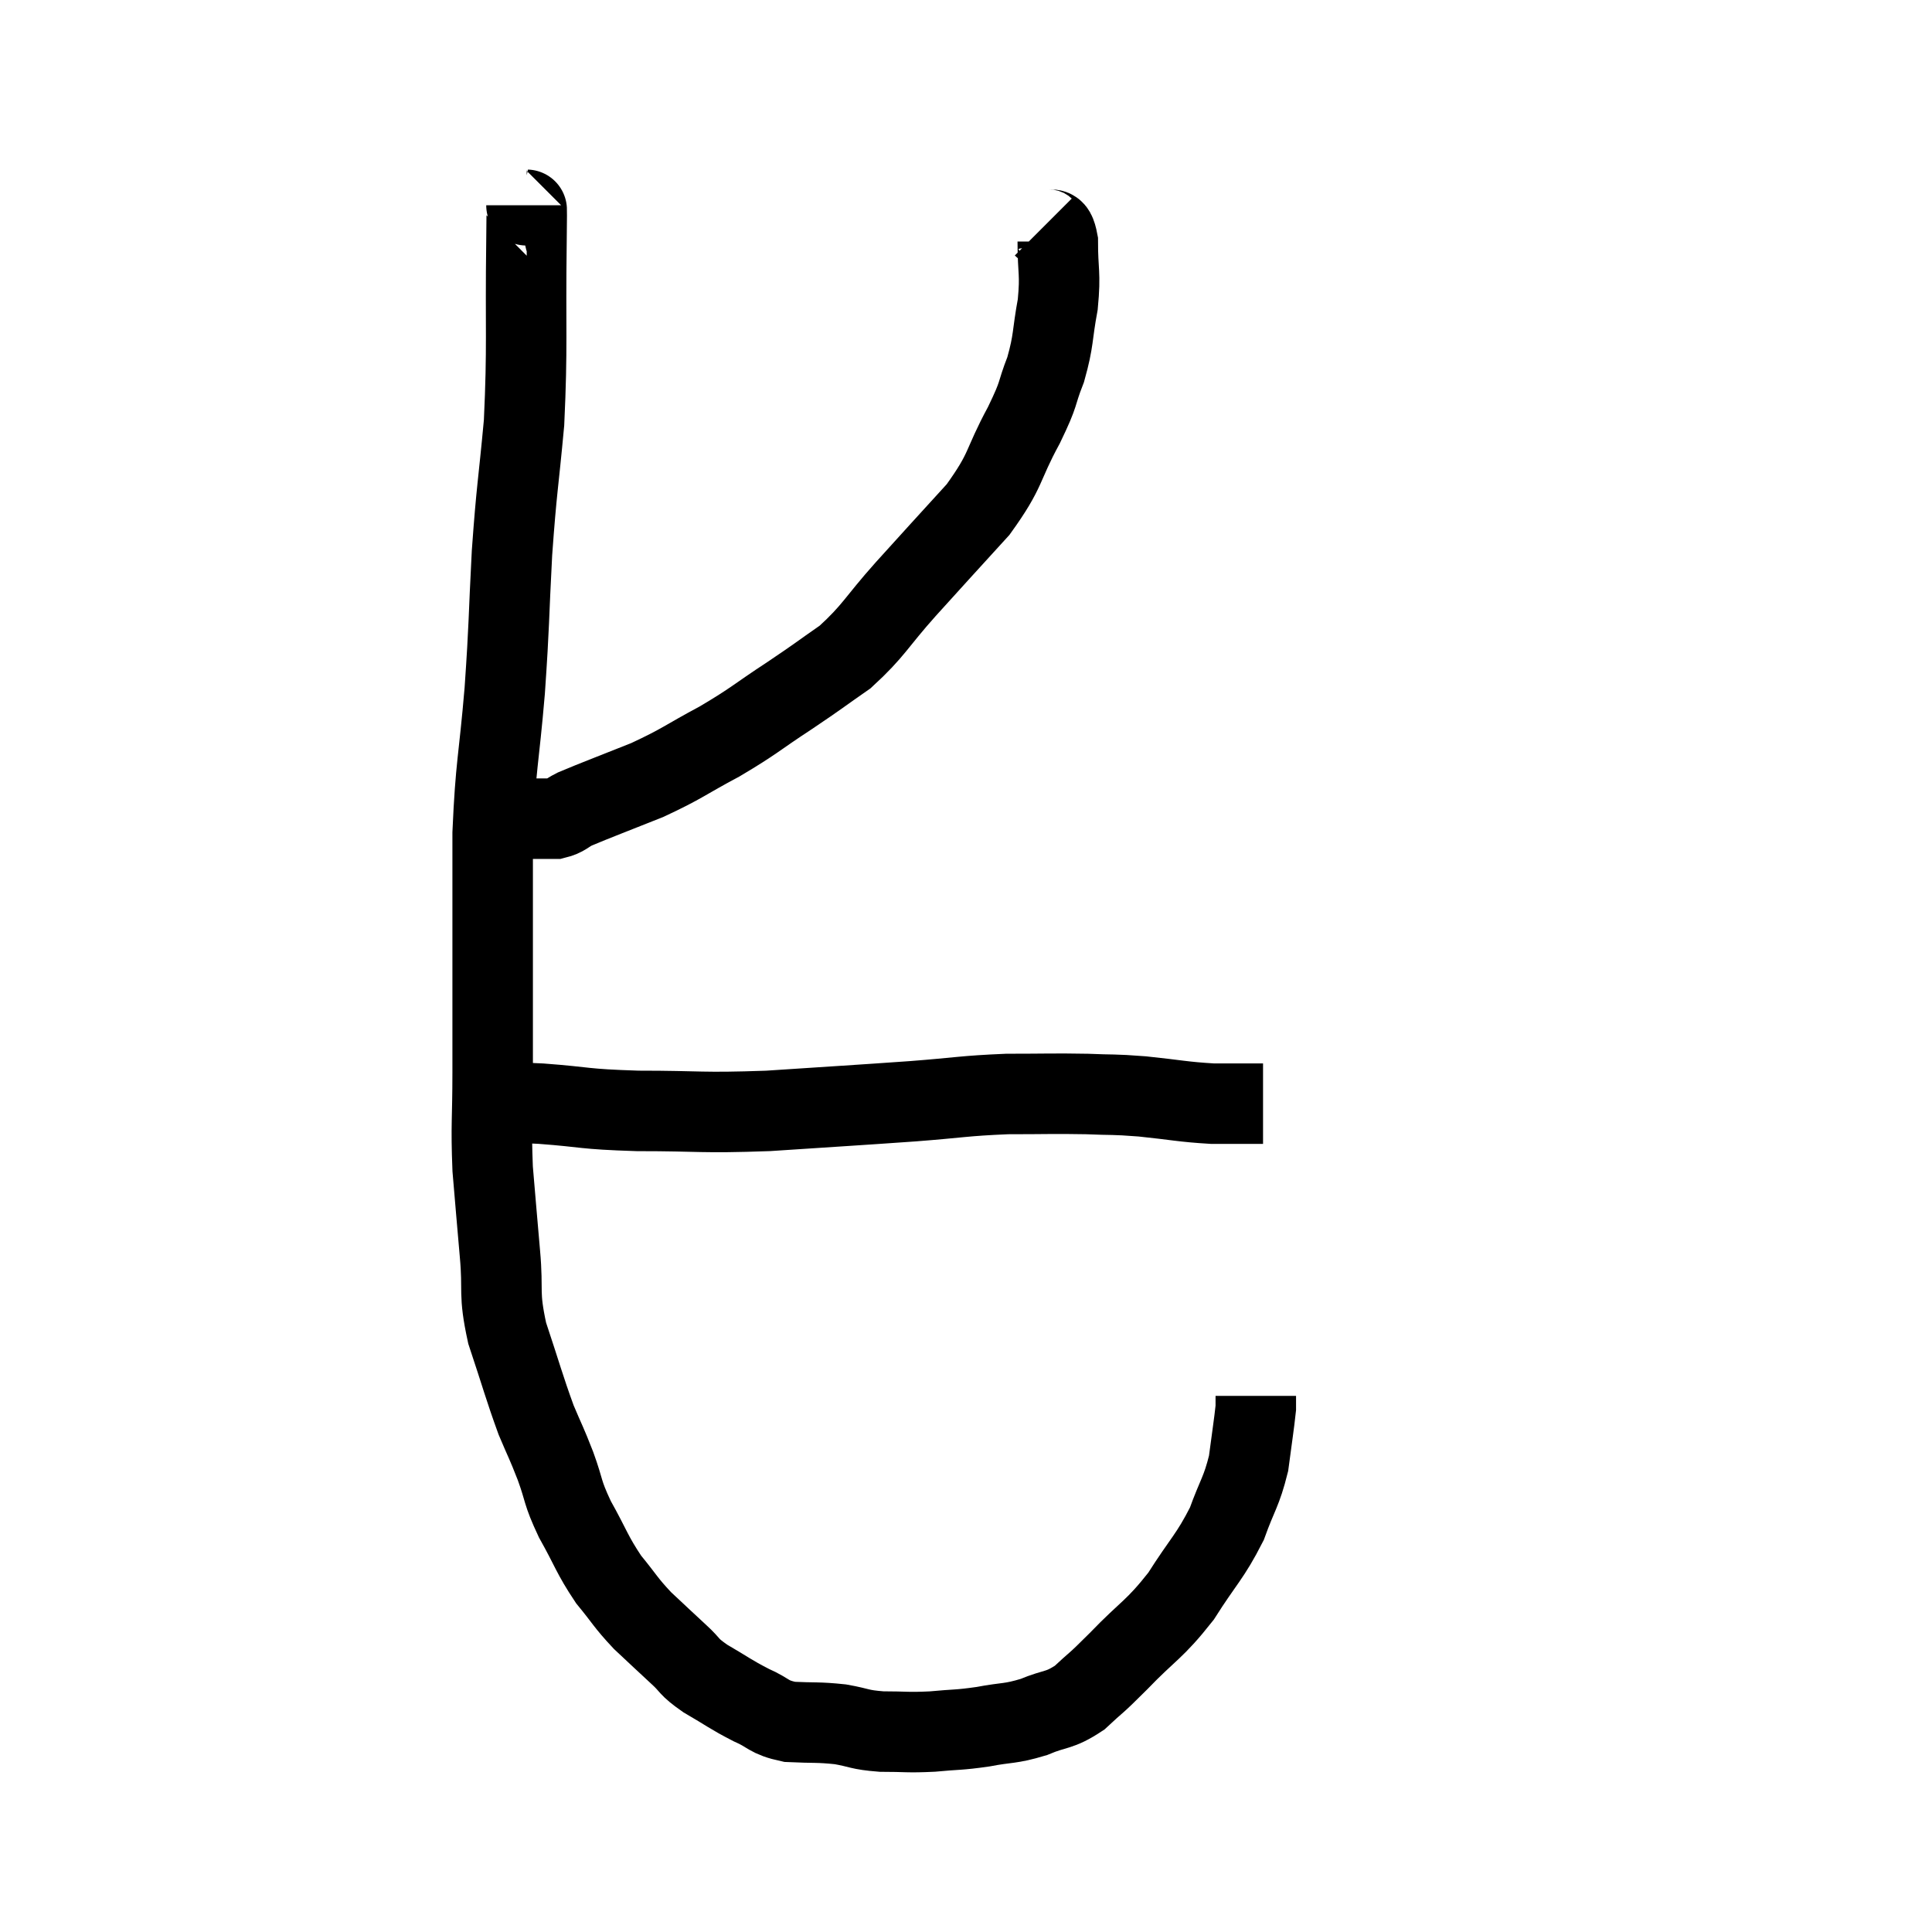 <svg width="48" height="48" viewBox="0 0 48 48" xmlns="http://www.w3.org/2000/svg"><path d="M 13.08 5.1 C 13.08 5.55, 13.095 4.65, 13.08 6 C 13.05 8.25, 13.11 8.565, 13.02 10.5 C 12.87 12.12, 12.84 12.075, 12.72 13.74 C 12.63 15.45, 12.66 15.42, 12.54 17.16 C 12.39 18.93, 12.315 18.975, 12.24 20.7 C 12.24 22.38, 12.24 22.575, 12.24 24.06 C 12.24 25.35, 12.24 25.395, 12.24 26.64 C 12.24 27.84, 12.195 27.915, 12.24 29.04 C 12.33 30.09, 12.33 30.12, 12.42 31.14 C 12.51 32.13, 12.375 32.085, 12.6 33.12 C 12.96 34.2, 13.02 34.455, 13.32 35.28 C 13.56 35.85, 13.56 35.805, 13.8 36.42 C 14.04 37.08, 13.95 37.035, 14.28 37.74 C 14.7 38.49, 14.7 38.61, 15.12 39.24 C 15.54 39.75, 15.525 39.795, 15.96 40.26 C 16.41 40.68, 16.47 40.74, 16.86 41.1 C 17.19 41.4, 17.07 41.385, 17.52 41.7 C 18.09 42.03, 18.135 42.09, 18.66 42.36 C 19.14 42.57, 19.065 42.66, 19.62 42.78 C 20.25 42.81, 20.31 42.78, 20.88 42.84 C 21.39 42.93, 21.33 42.975, 21.9 43.02 C 22.53 43.02, 22.53 43.05, 23.16 43.02 C 23.79 42.96, 23.79 42.99, 24.42 42.9 C 25.05 42.78, 25.08 42.84, 25.68 42.66 C 26.25 42.42, 26.295 42.525, 26.82 42.18 C 27.3 41.73, 27.15 41.91, 27.78 41.28 C 28.56 40.47, 28.665 40.515, 29.34 39.66 C 29.91 38.76, 30.06 38.685, 30.48 37.86 C 30.75 37.11, 30.84 37.08, 31.02 36.36 C 31.11 35.67, 31.155 35.4, 31.2 34.98 C 31.2 34.83, 31.2 34.755, 31.2 34.68 C 31.2 34.68, 31.2 34.68, 31.2 34.68 L 31.2 34.68" fill="none" stroke="black" stroke-width="2"></path><path d="M 12.24 27.42 C 12.84 27.42, 12.54 27.375, 13.44 27.42 C 14.64 27.51, 14.43 27.555, 15.84 27.6 C 17.46 27.6, 17.37 27.66, 19.08 27.6 C 20.88 27.48, 21.195 27.465, 22.68 27.36 C 23.85 27.27, 23.94 27.225, 25.02 27.18 C 26.01 27.18, 26.16 27.165, 27 27.18 C 27.69 27.21, 27.6 27.18, 28.38 27.24 C 29.25 27.33, 29.37 27.375, 30.12 27.42 C 30.75 27.42, 31.065 27.42, 31.38 27.42 C 31.38 27.42, 31.38 27.42, 31.38 27.42 L 31.38 27.42" fill="none" stroke="black" stroke-width="2"></path><path d="M 25.92 5.64 C 26.1 5.82, 26.19 5.52, 26.28 6 C 26.28 6.78, 26.355 6.765, 26.28 7.56 C 26.13 8.37, 26.19 8.43, 25.98 9.18 C 25.71 9.87, 25.86 9.69, 25.44 10.56 C 24.87 11.61, 25.035 11.64, 24.3 12.66 C 23.4 13.65, 23.325 13.725, 22.5 14.64 C 21.75 15.48, 21.72 15.66, 21 16.32 C 20.31 16.8, 20.4 16.755, 19.62 17.28 C 18.75 17.85, 18.765 17.895, 17.88 18.42 C 16.98 18.9, 16.98 18.96, 16.08 19.38 C 15.18 19.74, 14.85 19.86, 14.28 20.1 C 14.04 20.22, 14.04 20.28, 13.8 20.34 C 13.56 20.34, 13.44 20.34, 13.32 20.34 C 13.32 20.34, 13.425 20.34, 13.32 20.34 C 13.11 20.34, 13.005 20.34, 12.9 20.34 C 12.9 20.34, 12.9 20.34, 12.9 20.34 C 12.9 20.34, 12.9 20.34, 12.9 20.34 L 12.9 20.34" fill="none" stroke="black" stroke-width="2"></path></svg>